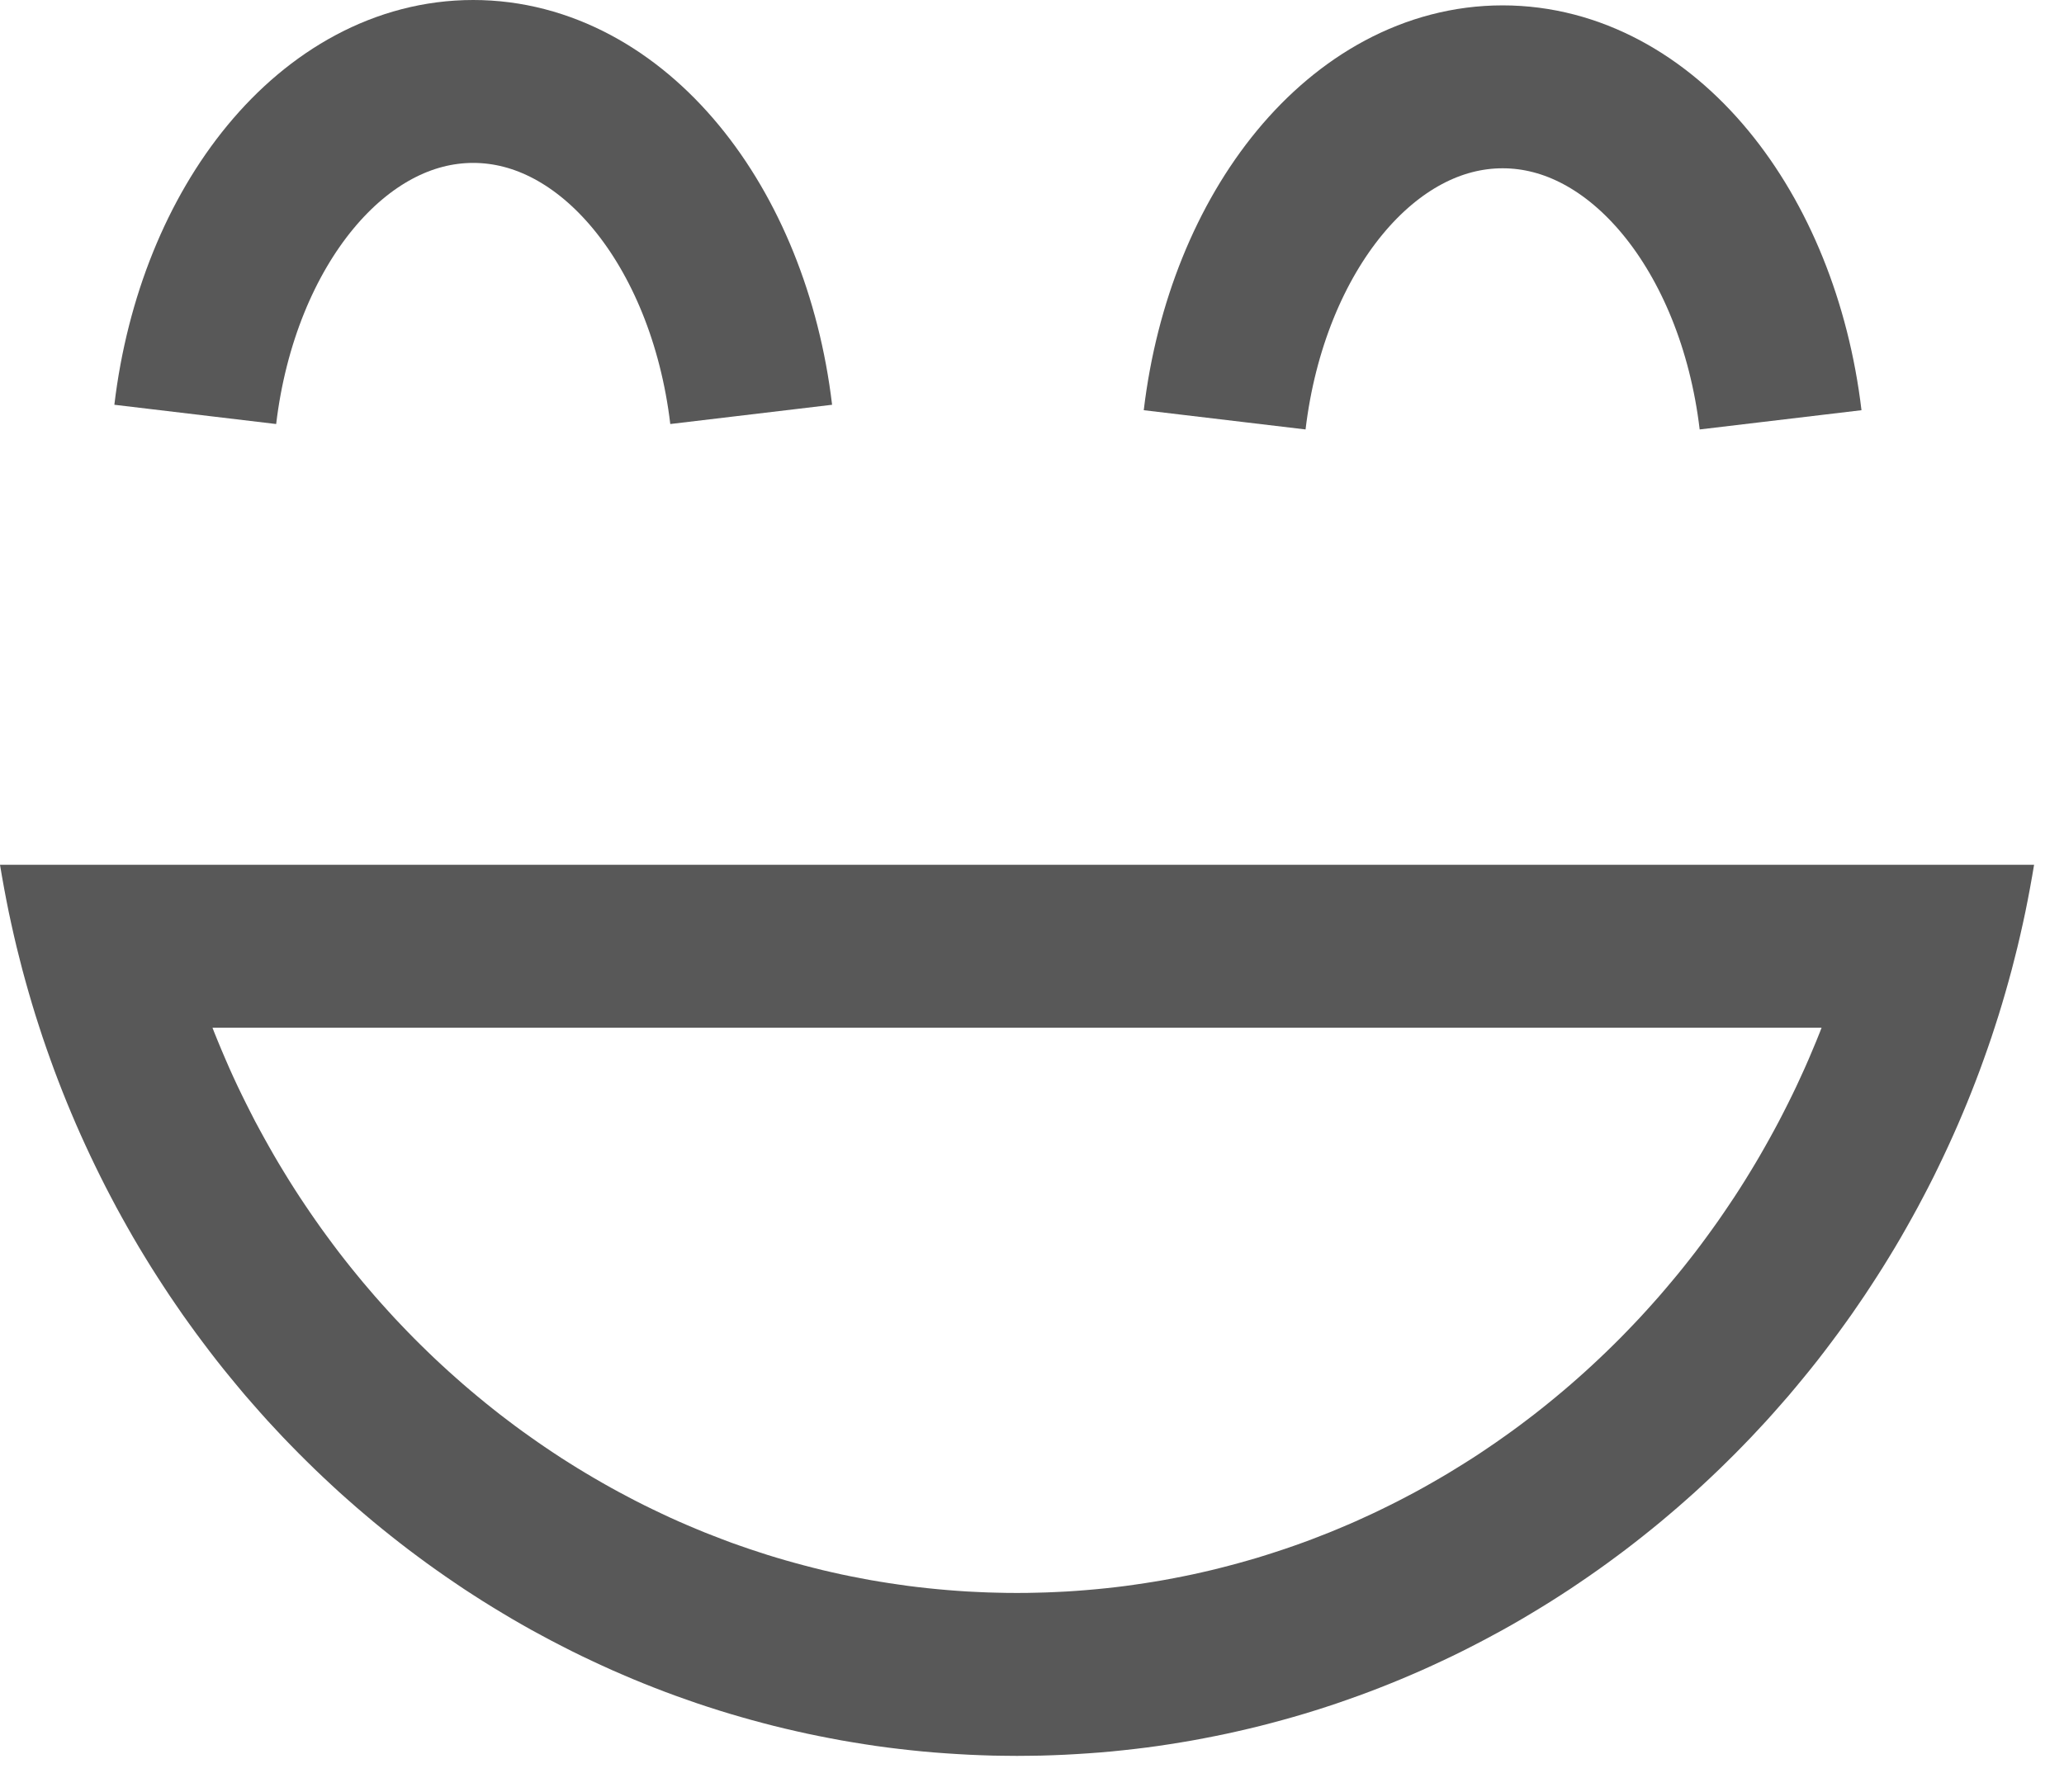 <?xml version="1.0" encoding="UTF-8" standalone="no"?><!DOCTYPE svg PUBLIC "-//W3C//DTD SVG 1.1//EN" "http://www.w3.org/Graphics/SVG/1.1/DTD/svg11.dtd"><svg width="100%" height="100%" viewBox="0 0 38 33" version="1.1" xmlns="http://www.w3.org/2000/svg" xmlns:xlink="http://www.w3.org/1999/xlink" xml:space="preserve" style="fill-rule:evenodd;clip-rule:evenodd;stroke-linejoin:bevel;stroke-miterlimit:1.5;"><g><path d="M37.412,16.143l-0.039,0.217l-0.041,0.216l-0.043,0.215l-0.046,0.214l-0.048,0.214l-0.05,0.213l-0.053,0.211l-0.054,0.211l-0.057,0.21l-0.059,0.209l-0.061,0.208l-0.063,0.207l-0.066,0.206l-0.067,0.205l-0.07,0.204l-0.072,0.203l-0.073,0.201l-0.076,0.201l-0.078,0.2l-0.08,0.199l-0.082,0.197l-0.084,0.197l-0.086,0.195l-0.088,0.194l-0.09,0.193l-0.092,0.192l-0.093,0.191l-0.096,0.189l-0.098,0.188l-0.099,0.187l-0.102,0.186l-0.103,0.184l-0.105,0.184l-0.107,0.182l-0.109,0.18l-0.111,0.18l-0.113,0.178l-0.114,0.176l-0.116,0.176l-0.118,0.173l-0.119,0.173l-0.122,0.171l-0.123,0.17l-0.125,0.168l-0.126,0.167l-0.128,0.166l-0.13,0.164l-0.132,0.162l-0.133,0.161l-0.134,0.16l-0.137,0.157l-0.138,0.157l-0.139,0.155l-0.142,0.153l-0.142,0.152l-0.145,0.15l-0.145,0.148l-0.148,0.147l-0.149,0.146l-0.15,0.143l-0.152,0.142l-0.153,0.141l-0.155,0.138l-0.156,0.137l-0.158,0.135l-0.159,0.134l-0.16,0.131l-0.162,0.13l-0.163,0.128l-0.165,0.127l-0.166,0.124l-0.167,0.123l-0.169,0.121l-0.17,0.119l-0.171,0.117l-0.172,0.116l-0.174,0.113l-0.175,0.112l-0.176,0.109l-0.178,0.108l-0.178,0.106l-0.18,0.104l-0.181,0.102l-0.183,0.099l-0.183,0.098l-0.185,0.096l-0.185,0.094l-0.187,0.092l-0.188,0.089l-0.189,0.088l-0.19,0.086l-0.191,0.083l-0.193,0.082l-0.193,0.079l-0.194,0.077l-0.195,0.075l-0.197,0.073l-0.197,0.07l-0.198,0.069l-0.199,0.066l-0.2,0.064l-0.202,0.062l-0.201,0.059l-0.203,0.057l-0.204,0.055l-0.205,0.053l-0.205,0.05l-0.207,0.048l-0.207,0.046l-0.208,0.043l-0.209,0.041l-0.209,0.039l-0.211,0.036l-0.211,0.034l-0.212,0.032l-0.213,0.029l-0.213,0.026l-0.214,0.024l-0.215,0.022l-0.216,0.019l-0.216,0.016l-0.217,0.014l-0.217,0.012l-0.218,0.009l-0.219,0.007l-0.22,0.003l-0.219,0.002l-0.22,-0.002l-0.22,-0.003l-0.219,-0.007l-0.218,-0.009l-0.217,-0.012l-0.217,-0.014l-0.216,-0.016l-0.216,-0.019l-0.215,-0.022l-0.214,-0.024l-0.213,-0.026l-0.213,-0.029l-0.212,-0.032l-0.211,-0.034l-0.211,-0.036l-0.209,-0.039l-0.209,-0.041l-0.208,-0.043l-0.207,-0.046l-0.207,-0.048l-0.205,-0.05l-0.205,-0.053l-0.204,-0.055l-0.202,-0.057l-0.202,-0.059l-0.202,-0.062l-0.2,-0.064l-0.199,-0.066l-0.198,-0.069l-0.197,-0.07l-0.197,-0.073l-0.195,-0.075l-0.194,-0.077l-0.193,-0.079l-0.193,-0.082l-0.191,-0.083l-0.19,-0.086l-0.189,-0.088l-0.188,-0.089l-0.187,-0.092l-0.185,-0.094l-0.185,-0.096l-0.183,-0.098l-0.183,-0.099l-0.181,-0.102l-0.18,-0.104l-0.178,-0.106l-0.178,-0.108l-0.176,-0.109l-0.175,-0.112l-0.174,-0.113l-0.172,-0.116l-0.171,-0.117l-0.17,-0.119l-0.169,-0.121l-0.167,-0.123l-0.166,-0.124l-0.165,-0.127l-0.163,-0.128l-0.162,-0.13l-0.16,-0.131l-0.159,-0.134l-0.158,-0.135l-0.156,-0.137l-0.155,-0.138l-0.153,-0.141l-0.152,-0.142l-0.15,-0.143l-0.149,-0.146l-0.148,-0.147l-0.145,-0.148l-0.145,-0.15l-0.142,-0.152l-0.142,-0.153l-0.139,-0.155l-0.138,-0.157l-0.137,-0.157l-0.134,-0.16l-0.133,-0.161l-0.132,-0.162l-0.13,-0.164l-0.128,-0.166l-0.126,-0.167l-0.125,-0.168l-0.123,-0.17l-0.122,-0.171l-0.119,-0.173l-0.118,-0.173l-0.116,-0.176l-0.114,-0.176l-0.113,-0.178l-0.111,-0.18l-0.109,-0.18l-0.107,-0.182l-0.105,-0.184l-0.103,-0.184l-0.102,-0.186l-0.099,-0.187l-0.098,-0.188l-0.095,-0.189l-0.094,-0.191l-0.092,-0.192l-0.09,-0.193l-0.088,-0.194l-0.086,-0.195l-0.084,-0.197l-0.082,-0.197l-0.08,-0.199l-0.078,-0.2l-0.076,-0.201l-0.073,-0.201l-0.072,-0.203l-0.07,-0.204l-0.067,-0.205l-0.066,-0.206l-0.063,-0.207l-0.061,-0.208l-0.059,-0.209l-0.057,-0.21l-0.054,-0.211l-0.053,-0.211l-0.05,-0.213l-0.048,-0.214l-0.046,-0.214l-0.043,-0.215l-0.041,-0.216l-0.039,-0.217l-0.037,-0.218l37.449,0l-0.037,0.218Zm-33.5,2.782l0.03,0.078l0.069,0.17l0.069,0.166l0.071,0.166l0.073,0.168l0.075,0.166l0.076,0.163l0.078,0.162l0.08,0.162l0.082,0.162l0.082,0.16l0.085,0.158l0.086,0.157l0.088,0.157l0.09,0.158l0.09,0.153l0.092,0.152l0.094,0.153l0.096,0.152l0.097,0.15l0.098,0.147l0.1,0.148l0.102,0.147l0.103,0.146l0.105,0.144l0.105,0.142l0.107,0.142l0.108,0.139l0.11,0.139l0.113,0.139l0.113,0.137l0.113,0.133l0.115,0.134l0.118,0.133l0.118,0.131l0.12,0.131l0.121,0.128l0.122,0.127l0.122,0.125l0.125,0.124l0.127,0.124l0.126,0.121l0.129,0.12l0.13,0.119l0.13,0.116l0.132,0.116l0.133,0.114l0.135,0.113l0.135,0.111l0.137,0.11l0.138,0.109l0.138,0.105l0.139,0.105l0.142,0.104l0.143,0.102l0.141,0.099l0.144,0.099l0.147,0.098l0.146,0.096l0.147,0.093l0.147,0.092l0.151,0.091l0.15,0.089l0.151,0.087l0.152,0.086l0.152,0.083l0.154,0.082l0.155,0.081l0.156,0.079l0.158,0.077l0.157,0.075l0.158,0.074l0.16,0.072l0.159,0.069l0.161,0.068l0.162,0.067l0.164,0.064l0.163,0.063l0.162,0.061l0.167,0.059l0.165,0.057l0.167,0.055l0.169,0.055l0.167,0.051l0.167,0.049l0.171,0.048l0.171,0.046l0.17,0.044l0.173,0.043l0.173,0.04l0.171,0.038l0.174,0.036l0.175,0.034l0.176,0.033l0.177,0.03l0.176,0.028l0.177,0.026l0.177,0.025l0.178,0.022l0.18,0.02l0.18,0.018l0.181,0.016l0.18,0.014l0.181,0.012l0.183,0.009l0.182,0.008l0.184,0.005l0.184,0.004l0.184,0.001l0.185,-0.001l0.184,-0.004l0.184,-0.005l0.182,-0.008l0.183,-0.009l0.181,-0.012l0.18,-0.014l0.181,-0.016l0.18,-0.018l0.18,-0.02l0.178,-0.022l0.178,-0.025l0.176,-0.026l0.177,-0.028l0.176,-0.03l0.176,-0.033l0.175,-0.034l0.174,-0.036l0.171,-0.038l0.173,-0.04l0.173,-0.043l0.17,-0.044l0.171,-0.046l0.17,-0.048l0.169,-0.049l0.167,-0.052l0.168,-0.054l0.167,-0.055l0.165,-0.057l0.166,-0.059l0.162,-0.06l0.164,-0.064l0.164,-0.064l0.162,-0.067l0.161,-0.068l0.159,-0.069l0.16,-0.073l0.159,-0.073l0.156,-0.075l0.157,-0.077l0.157,-0.079l0.155,-0.081l0.153,-0.081l0.153,-0.084l0.152,-0.086l0.151,-0.087l0.151,-0.089l0.15,-0.092l0.147,-0.091l0.147,-0.093l0.147,-0.096l0.145,-0.098l0.144,-0.098l0.142,-0.1l0.143,-0.102l0.142,-0.104l0.139,-0.105l0.139,-0.106l0.137,-0.108l0.137,-0.11l0.135,-0.111l0.135,-0.113l0.133,-0.114l0.131,-0.115l0.131,-0.117l0.13,-0.119l0.128,-0.12l0.127,-0.121l0.127,-0.124l0.125,-0.124l0.122,-0.125l0.122,-0.127l0.121,-0.128l0.121,-0.132l0.117,-0.13l0.117,-0.132l0.116,-0.135l0.113,-0.134l0.114,-0.137l0.111,-0.137l0.11,-0.139l0.109,-0.14l0.107,-0.142l0.105,-0.142l0.105,-0.145l0.104,-0.146l0.1,-0.145l0.1,-0.148l0.099,-0.148l0.097,-0.15l0.096,-0.152l0.094,-0.153l0.092,-0.152l0.091,-0.155l0.089,-0.156l0.088,-0.157l0.086,-0.157l0.084,-0.157l0.083,-0.161l0.082,-0.162l0.08,-0.162l0.078,-0.162l0.076,-0.165l0.075,-0.164l0.073,-0.166l0.071,-0.168l0.07,-0.167l0.068,-0.169l0.03,-0.078l-29.625,0Z" style="fill:#585858;"/><path d="M13.83,7.631c-0.414,-3.478 -2.549,-6.131 -5.118,-6.131c-2.568,0 -4.703,2.653 -5.117,6.131" style="fill:none;stroke:#585858;stroke-width:3px;"/><path d="M32.782,7.731c-0.414,-3.479 -2.549,-6.132 -5.117,-6.132c-2.569,0 -4.704,2.653 -5.118,6.132" style="fill:none;stroke:#585858;stroke-width:3px;"/></g></svg>